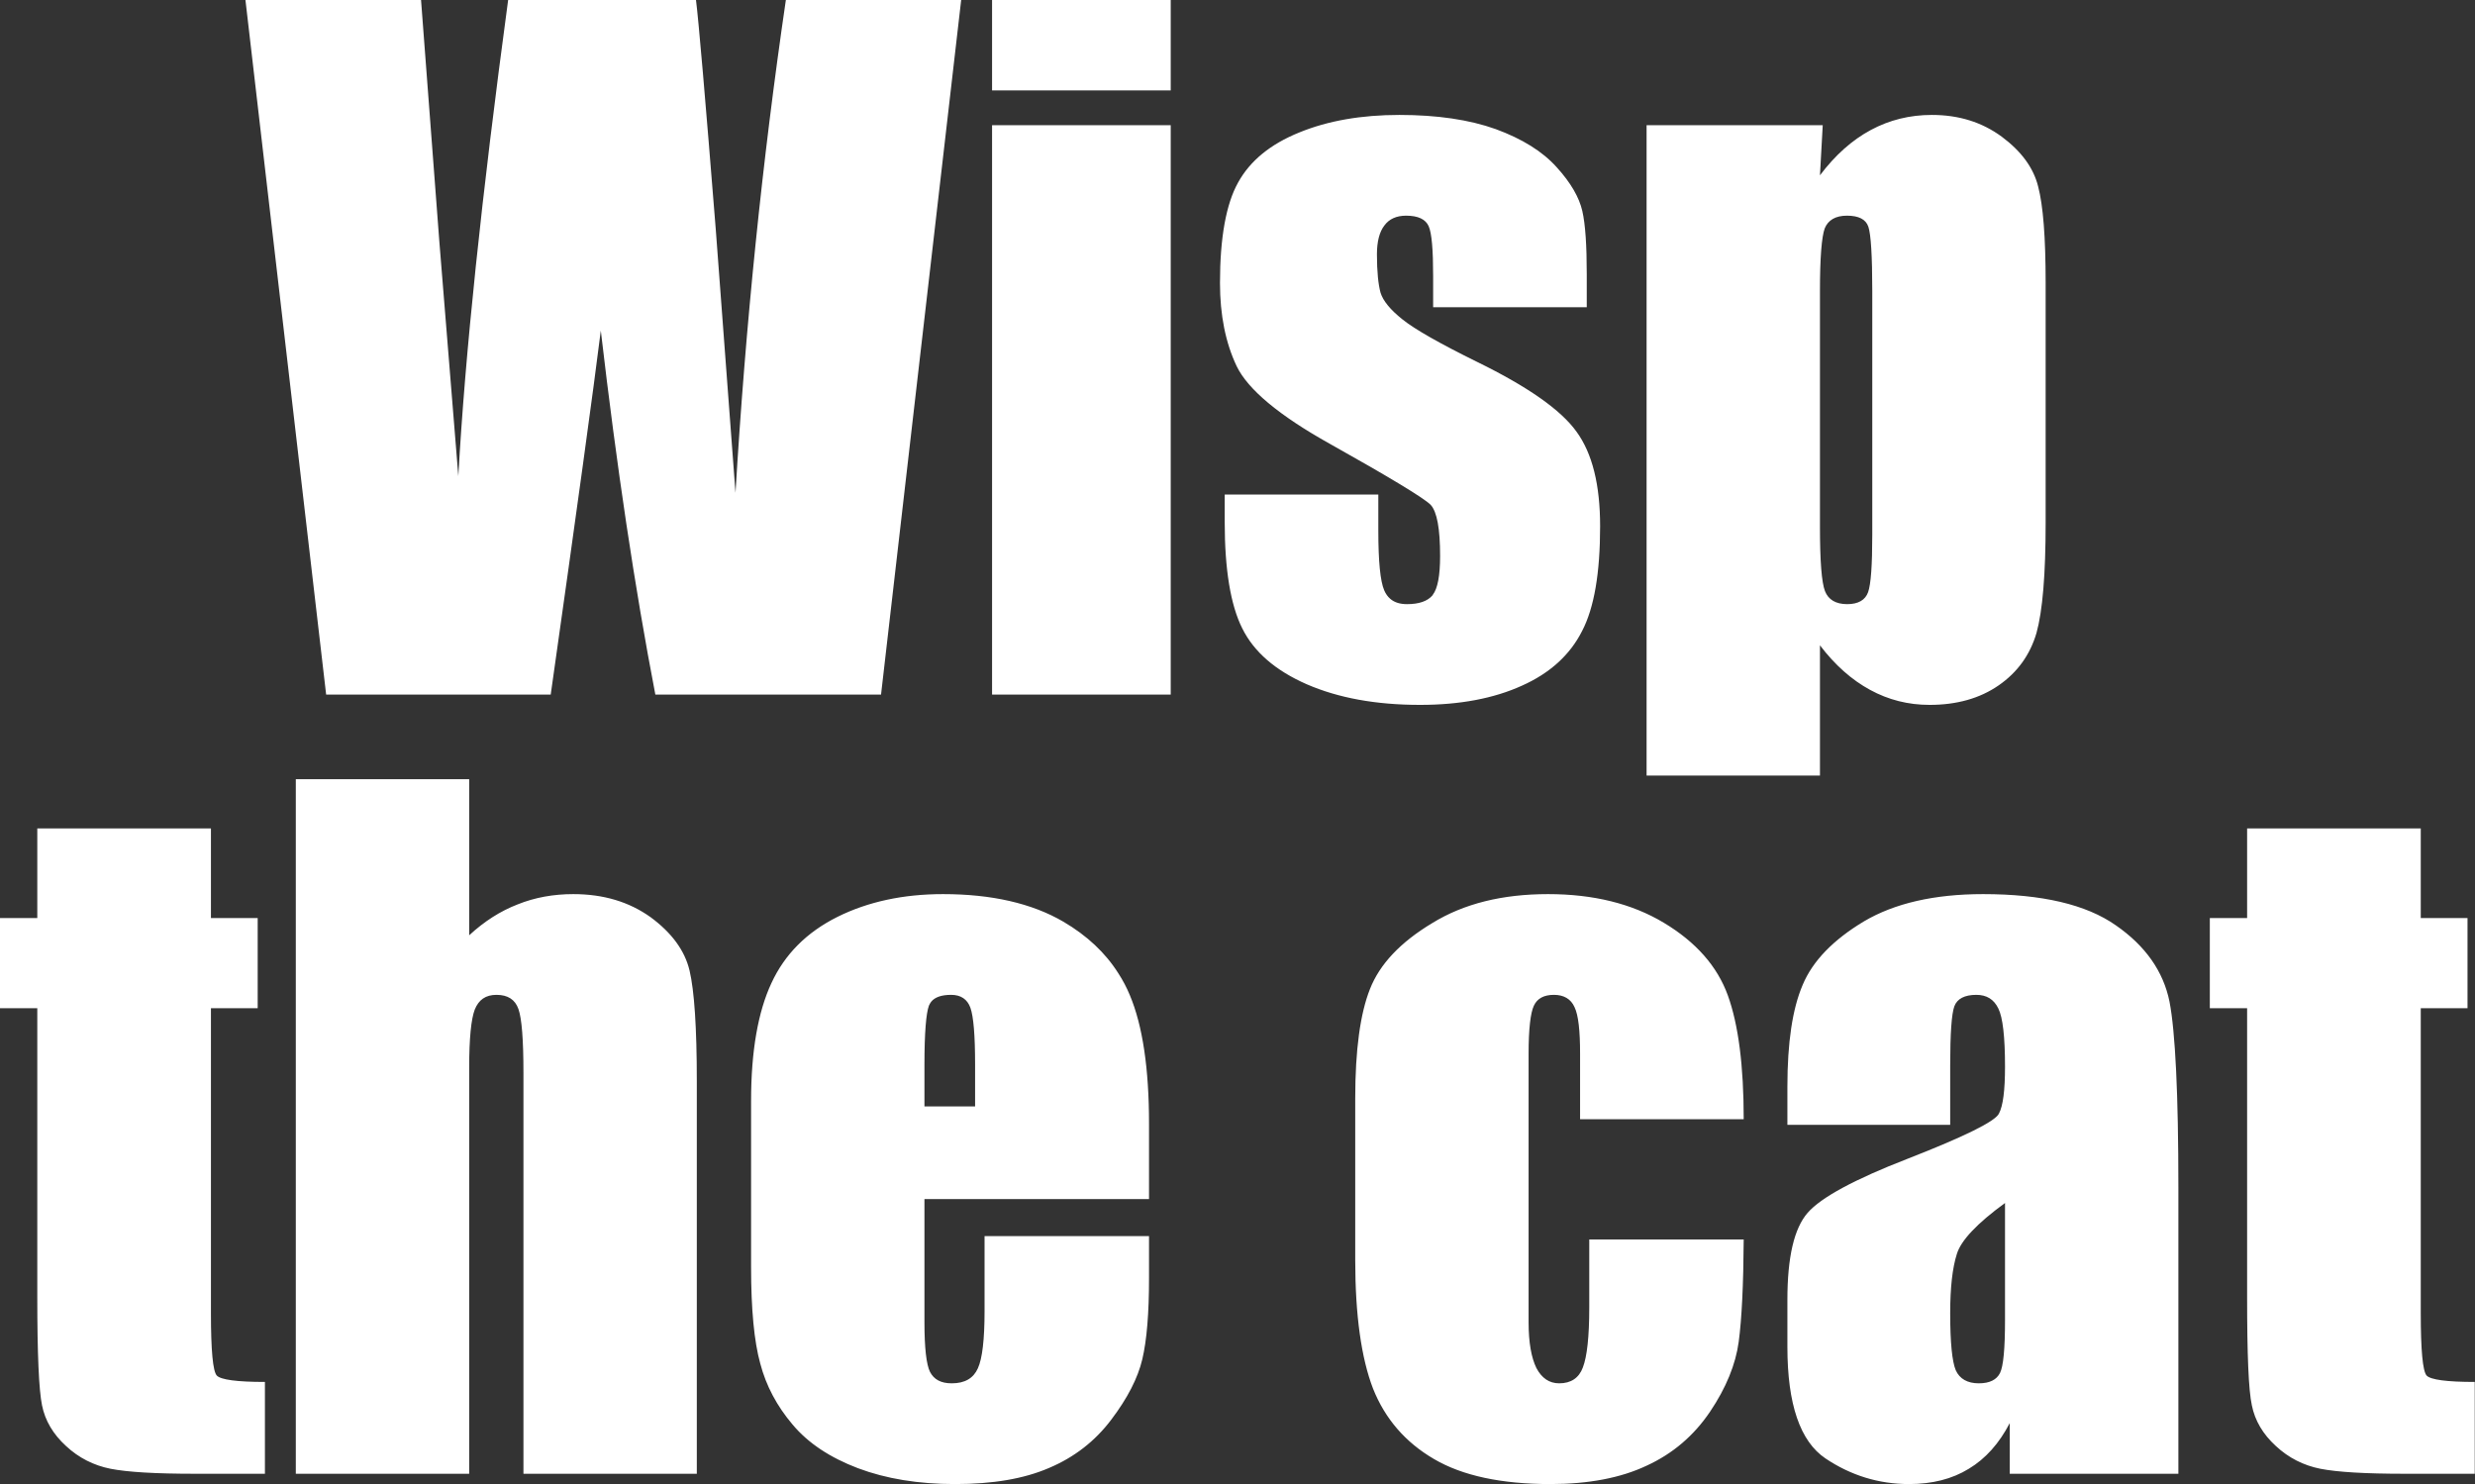 <svg width="88.939" height="53.334" viewBox="0 0 88.939 53.334" fill="none" xmlns="http://www.w3.org/2000/svg" xmlns:xlink="http://www.w3.org/1999/xlink">
	<rect x="0" y="0" width="88.939" height="53.334" fill="#333333" stroke="none"/>
	<desc>
			Created with Pixso.
	</desc>
	<defs/>
	<path id="DUNDER MIFFLIN" d="M31.66 24.96L34.54 8.96e-5L28.24 8.96e-5Q26.97 8.66 26.43 17.71L25.72 8.23Q25.15 1.09 25.01 8.96e-5L18.26 8.96e-5Q16.83 10.59 16.47 17.11L15.79 8.71L15.13 8.96e-5L8.82 8.96e-5L11.72 24.96L19.79 24.96Q21.2 15.01 21.59 11.88C22.16 16.77 22.81 21.12 23.55 24.96L31.66 24.96ZM42.07 3.25L42.07 8.96e-5L35.65 8.96e-5L35.65 3.25L42.07 3.25ZM51.5 11.04L57.02 11.04L57.02 9.85C57.02 8.82 56.97 8.06 56.86 7.58C56.75 7.1 56.45 6.57 55.94 6.01C55.43 5.44 54.7 4.99 53.75 4.64C52.8 4.3 51.64 4.13 50.29 4.13Q48.23 4.13 46.69 4.76C45.65 5.18 44.92 5.78 44.49 6.56C44.06 7.33 43.84 8.54 43.84 10.17C43.84 11.32 44.04 12.32 44.44 13.16C44.84 13.99 45.96 14.93 47.79 15.95C49.97 17.17 51.17 17.9 51.41 18.14C51.64 18.39 51.75 19 51.75 19.98C51.75 20.69 51.66 21.15 51.49 21.37Q51.48 21.38 51.48 21.39Q51.21 21.71 50.56 21.71Q50.18 21.71 49.96 21.52Q49.82 21.4 49.74 21.21C49.6 20.88 49.53 20.17 49.53 19.07L49.53 17.77L44.01 17.77L44.01 18.76Q44.01 21.32 44.64 22.58Q45.27 23.85 46.96 24.59C48.09 25.08 49.44 25.33 51.03 25.33Q53.17 25.33 54.69 24.64C55.7 24.19 56.42 23.53 56.85 22.68C57.29 21.84 57.5 20.58 57.5 18.91C57.5 17.42 57.22 16.29 56.65 15.51Q55.81 14.34 53.09 13.01Q51.06 12.01 50.4 11.48C49.96 11.13 49.7 10.81 49.61 10.52C49.53 10.23 49.48 9.77 49.48 9.14C49.48 8.68 49.57 8.33 49.75 8.1C49.92 7.87 50.18 7.75 50.53 7.75C50.96 7.75 51.23 7.88 51.34 8.13C51.45 8.38 51.5 8.98 51.5 9.93L51.5 11.04ZM65.4 6.3L65.5 4.5L59.17 4.5L59.17 27.87L65.4 27.87L65.4 23.19C65.94 23.9 66.54 24.43 67.2 24.79C67.86 25.15 68.57 25.33 69.34 25.33C70.31 25.33 71.14 25.1 71.82 24.63C72.5 24.16 72.95 23.53 73.18 22.75C73.4 21.96 73.51 20.64 73.51 18.78L73.51 10.16C73.51 8.53 73.42 7.38 73.24 6.7C73.07 6.02 72.63 5.43 71.93 4.91C71.22 4.39 70.39 4.13 69.42 4.13C68.63 4.13 67.9 4.31 67.23 4.67C66.56 5.03 65.95 5.57 65.4 6.3ZM42.07 24.96L42.07 4.5L35.65 4.5L35.65 24.96L42.07 24.96ZM67.14 8.15C67.23 8.42 67.28 9.19 67.28 10.45L67.28 19.22Q67.28 20.86 67.13 21.28C67.03 21.56 66.78 21.71 66.38 21.71C65.97 21.71 65.7 21.55 65.58 21.24C65.46 20.93 65.4 20.16 65.4 18.93L65.4 10.45C65.4 9.27 65.46 8.52 65.57 8.21C65.69 7.91 65.96 7.75 66.37 7.75C66.79 7.75 67.05 7.88 67.14 8.15ZM16.86 33.61L16.86 28L10.63 28L10.63 52.96L16.86 52.96L16.86 38.36C16.86 37.32 16.93 36.62 17.06 36.28C17.2 35.93 17.45 35.75 17.84 35.75C18.25 35.75 18.51 35.92 18.63 36.26C18.75 36.6 18.81 37.36 18.81 38.56L18.81 52.96L25.04 52.96L25.04 38.85C25.04 36.93 24.95 35.6 24.78 34.88C24.61 34.16 24.14 33.52 23.38 32.96C22.61 32.41 21.69 32.13 20.6 32.13C19.89 32.13 19.22 32.25 18.6 32.5C17.98 32.74 17.4 33.11 16.86 33.61ZM7.58 32.99L7.58 29.77L1.34 29.77L1.34 32.99L2.52e-5 32.99L2.52e-5 36.23L1.34 36.23L1.34 46.62Q1.34 49.67 1.51 50.5C1.62 51.05 1.91 51.54 2.37 51.96C2.83 52.39 3.37 52.66 3.97 52.78C4.58 52.9 5.59 52.96 7.01 52.96L9.52 52.96L9.52 49.66C8.51 49.66 7.93 49.58 7.79 49.43Q7.58 49.2 7.58 47.18L7.58 36.23L9.26 36.23L9.26 32.99L7.58 32.99ZM86.99 32.99L86.99 29.77L80.75 29.77L80.75 32.99L79.41 32.99L79.41 36.23L80.75 36.23L80.75 46.62C80.75 48.66 80.8 49.95 80.92 50.5C81.03 51.05 81.32 51.54 81.78 51.96C82.24 52.39 82.78 52.66 83.38 52.78C83.99 52.9 85 52.96 86.42 52.96L88.93 52.96L88.93 49.66C87.92 49.66 87.34 49.58 87.2 49.43C87.06 49.27 86.99 48.52 86.99 47.18L86.99 36.23L88.67 36.23L88.67 32.99L86.99 32.99ZM33.22 43.09L41.29 43.09L41.29 40.38Q41.29 37.4 40.6 35.76Q40.43 35.35 40.19 34.98Q39.49 33.87 38.21 33.12C37.08 32.46 35.63 32.13 33.89 32.13Q31.74 32.13 30.09 32.95C28.99 33.5 28.2 34.29 27.72 35.33C27.24 36.36 26.99 37.77 26.99 39.56L26.99 45.53Q26.99 47.81 27.32 49C27.53 49.8 27.92 50.53 28.48 51.19C29.04 51.86 29.83 52.38 30.83 52.76C31.84 53.14 33 53.33 34.32 53.33C35.68 53.33 36.8 53.14 37.7 52.75C38.6 52.37 39.35 51.79 39.93 51.02Q40.81 49.86 41.05 48.84C41.21 48.16 41.29 47.19 41.29 45.93L41.29 44.42L35.38 44.42L35.38 47.12C35.38 48.13 35.3 48.82 35.14 49.17C34.98 49.53 34.67 49.71 34.2 49.71C33.81 49.71 33.56 49.57 33.42 49.3C33.29 49.04 33.22 48.44 33.22 47.52L33.22 43.09ZM56.78 40.22L62.66 40.22C62.66 38.3 62.47 36.82 62.09 35.77C61.71 34.72 60.94 33.85 59.79 33.16C58.64 32.47 57.25 32.13 55.63 32.13C53.99 32.13 52.61 32.47 51.47 33.17C50.32 33.86 49.58 34.65 49.23 35.54C48.88 36.42 48.7 37.73 48.7 39.47L48.7 45.28C48.7 47.27 48.92 48.81 49.34 49.9C49.77 50.98 50.5 51.83 51.53 52.43C52.55 53.03 53.95 53.33 55.71 53.33C57.08 53.33 58.24 53.11 59.17 52.67C60.11 52.24 60.87 51.59 61.45 50.73C62.03 49.87 62.37 49.03 62.48 48.22C62.59 47.4 62.65 46.17 62.66 44.54L57.11 44.54L57.11 46.98C57.11 48.04 57.03 48.75 56.88 49.14C56.74 49.52 56.45 49.71 56.03 49.71C55.67 49.71 55.4 49.52 55.21 49.16C55.03 48.79 54.93 48.25 54.93 47.52L54.93 37.86C54.93 36.97 55 36.39 55.12 36.14C55.24 35.88 55.48 35.75 55.84 35.75C56.2 35.75 56.45 35.9 56.58 36.19C56.72 36.48 56.78 37.04 56.78 37.86L56.78 40.22ZM64.23 40.42L70.08 40.42L70.08 38.28C70.08 37.14 70.13 36.43 70.23 36.16C70.33 35.89 70.6 35.75 71.02 35.75C71.39 35.75 71.65 35.91 71.81 36.24C71.97 36.56 72.05 37.26 72.05 38.33C72.05 39.18 71.98 39.74 71.83 40.02C71.69 40.3 70.6 40.84 68.55 41.64C66.64 42.38 65.44 43.03 64.96 43.58C64.47 44.14 64.23 45.18 64.23 46.71L64.23 48.4Q64.23 51.49 65.6 52.41C66.51 53.02 67.51 53.33 68.6 53.33C69.43 53.33 70.15 53.15 70.75 52.78C71.35 52.42 71.84 51.87 72.22 51.14L72.22 52.96L78.28 52.96L78.28 42.69C78.28 39.31 78.17 37.07 77.96 35.99C77.74 34.91 77.1 33.99 76.03 33.25C74.96 32.5 73.37 32.13 71.26 32.13C69.51 32.13 68.08 32.46 66.98 33.11C65.88 33.77 65.14 34.53 64.78 35.39C64.41 36.25 64.23 37.47 64.23 39.05L64.23 40.42ZM35.04 38.26L35.04 39.76L33.22 39.76L33.22 38.26C33.22 37.11 33.28 36.41 33.38 36.14Q33.41 36.07 33.46 36Q33.66 35.75 34.18 35.75C34.53 35.75 34.76 35.91 34.87 36.21Q35.04 36.68 35.04 38.26ZM70.32 45.06C70.47 44.57 71.05 43.96 72.05 43.23L72.05 47.44C72.05 48.47 71.99 49.1 71.87 49.34C71.75 49.58 71.5 49.71 71.11 49.71C70.7 49.71 70.42 49.55 70.28 49.24C70.15 48.93 70.08 48.25 70.08 47.19C70.08 46.27 70.16 45.56 70.32 45.06Z" fill="#FFFFFF" fill-opacity="1" fill-rule="evenodd"/>
</svg>
